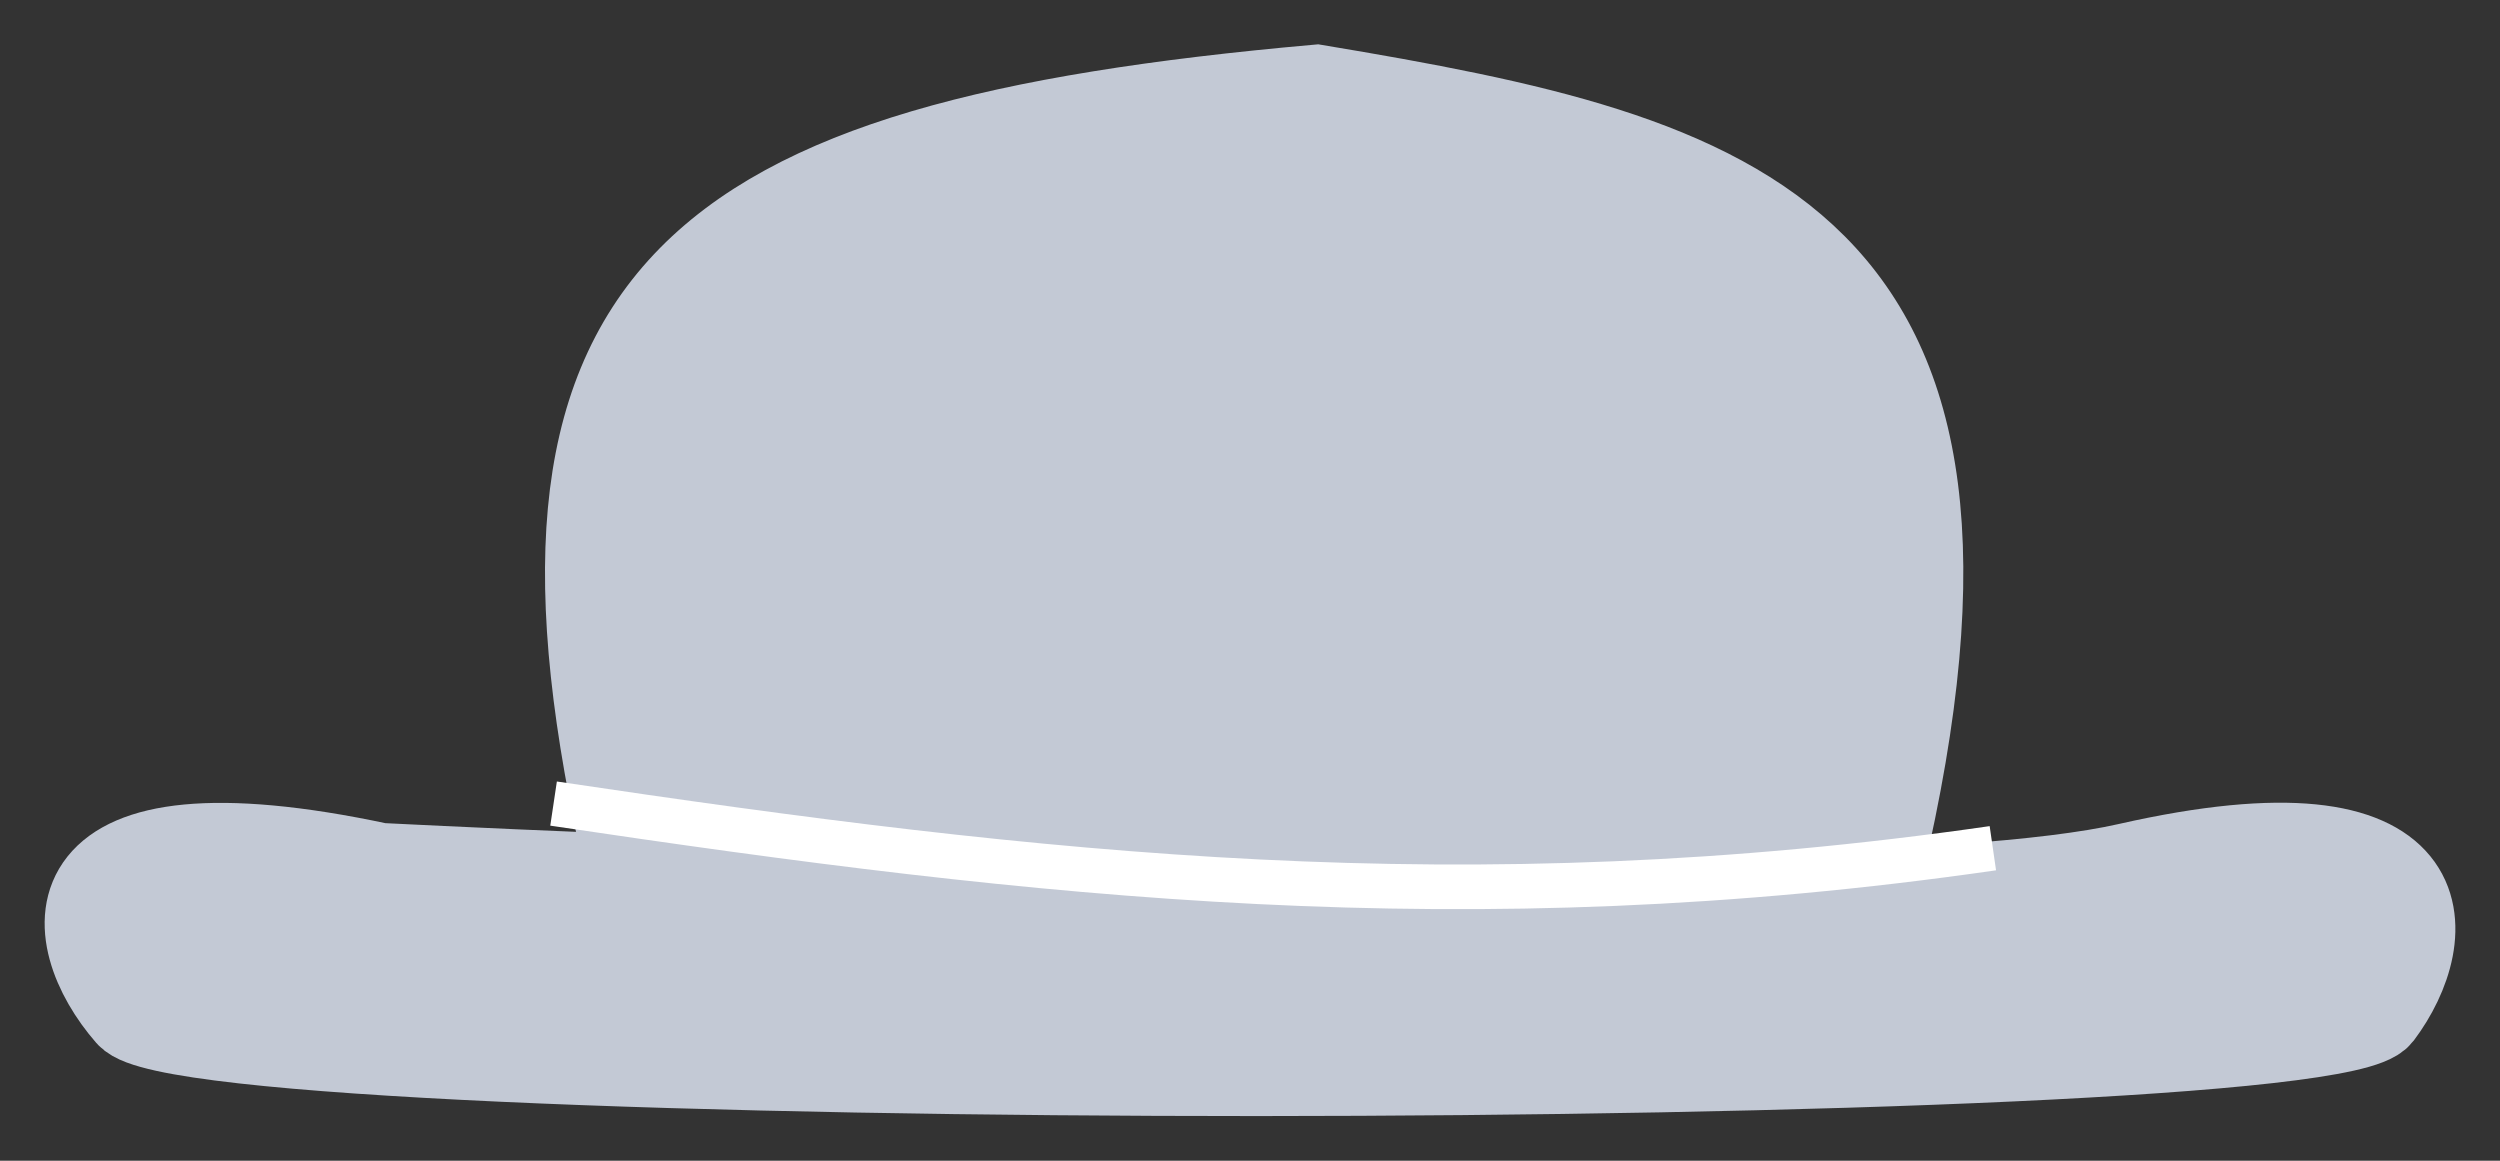 <svg width="28" height="13" viewBox="0 0 28 13" fill="none" xmlns="http://www.w3.org/2000/svg">
<rect x="0" y="0" width="28" height="13" fill="#333333" stroke="none"/>
<path d="M7.051 9.717C5.573 3.303 7.665 1.632 14.745 1C19.511 1.796 22.714 2.631 21.04 9.717H7.051Z" fill="#C3C9D5"/>
<path d="M4.253 9.717C0.46 8.907 0.696 10.482 1.455 11.352C2.215 12.222 25.99 12.21 26.636 11.352C27.282 10.493 27.446 8.899 23.838 9.717C20.23 10.536 4.253 9.717 4.253 9.717Z" fill="#C3C9D5"/>
<path d="M7.051 9.717C5.573 3.303 7.665 1.632 14.745 1C19.511 1.796 22.714 2.631 21.04 9.717H7.051Z" stroke="#C3C9D5"/>
<path d="M4.253 9.717C0.46 8.907 0.696 10.482 1.455 11.352C2.215 12.222 25.99 12.21 26.636 11.352C27.282 10.493 27.446 8.899 23.838 9.717C20.23 10.536 4.253 9.717 4.253 9.717Z" stroke="#C3C9D5"/>
<path d="M6.2 9C11.674 9.816 16.412 10.353 22.32 9.5" stroke="white" stroke-width="0.5"/>
</svg>
